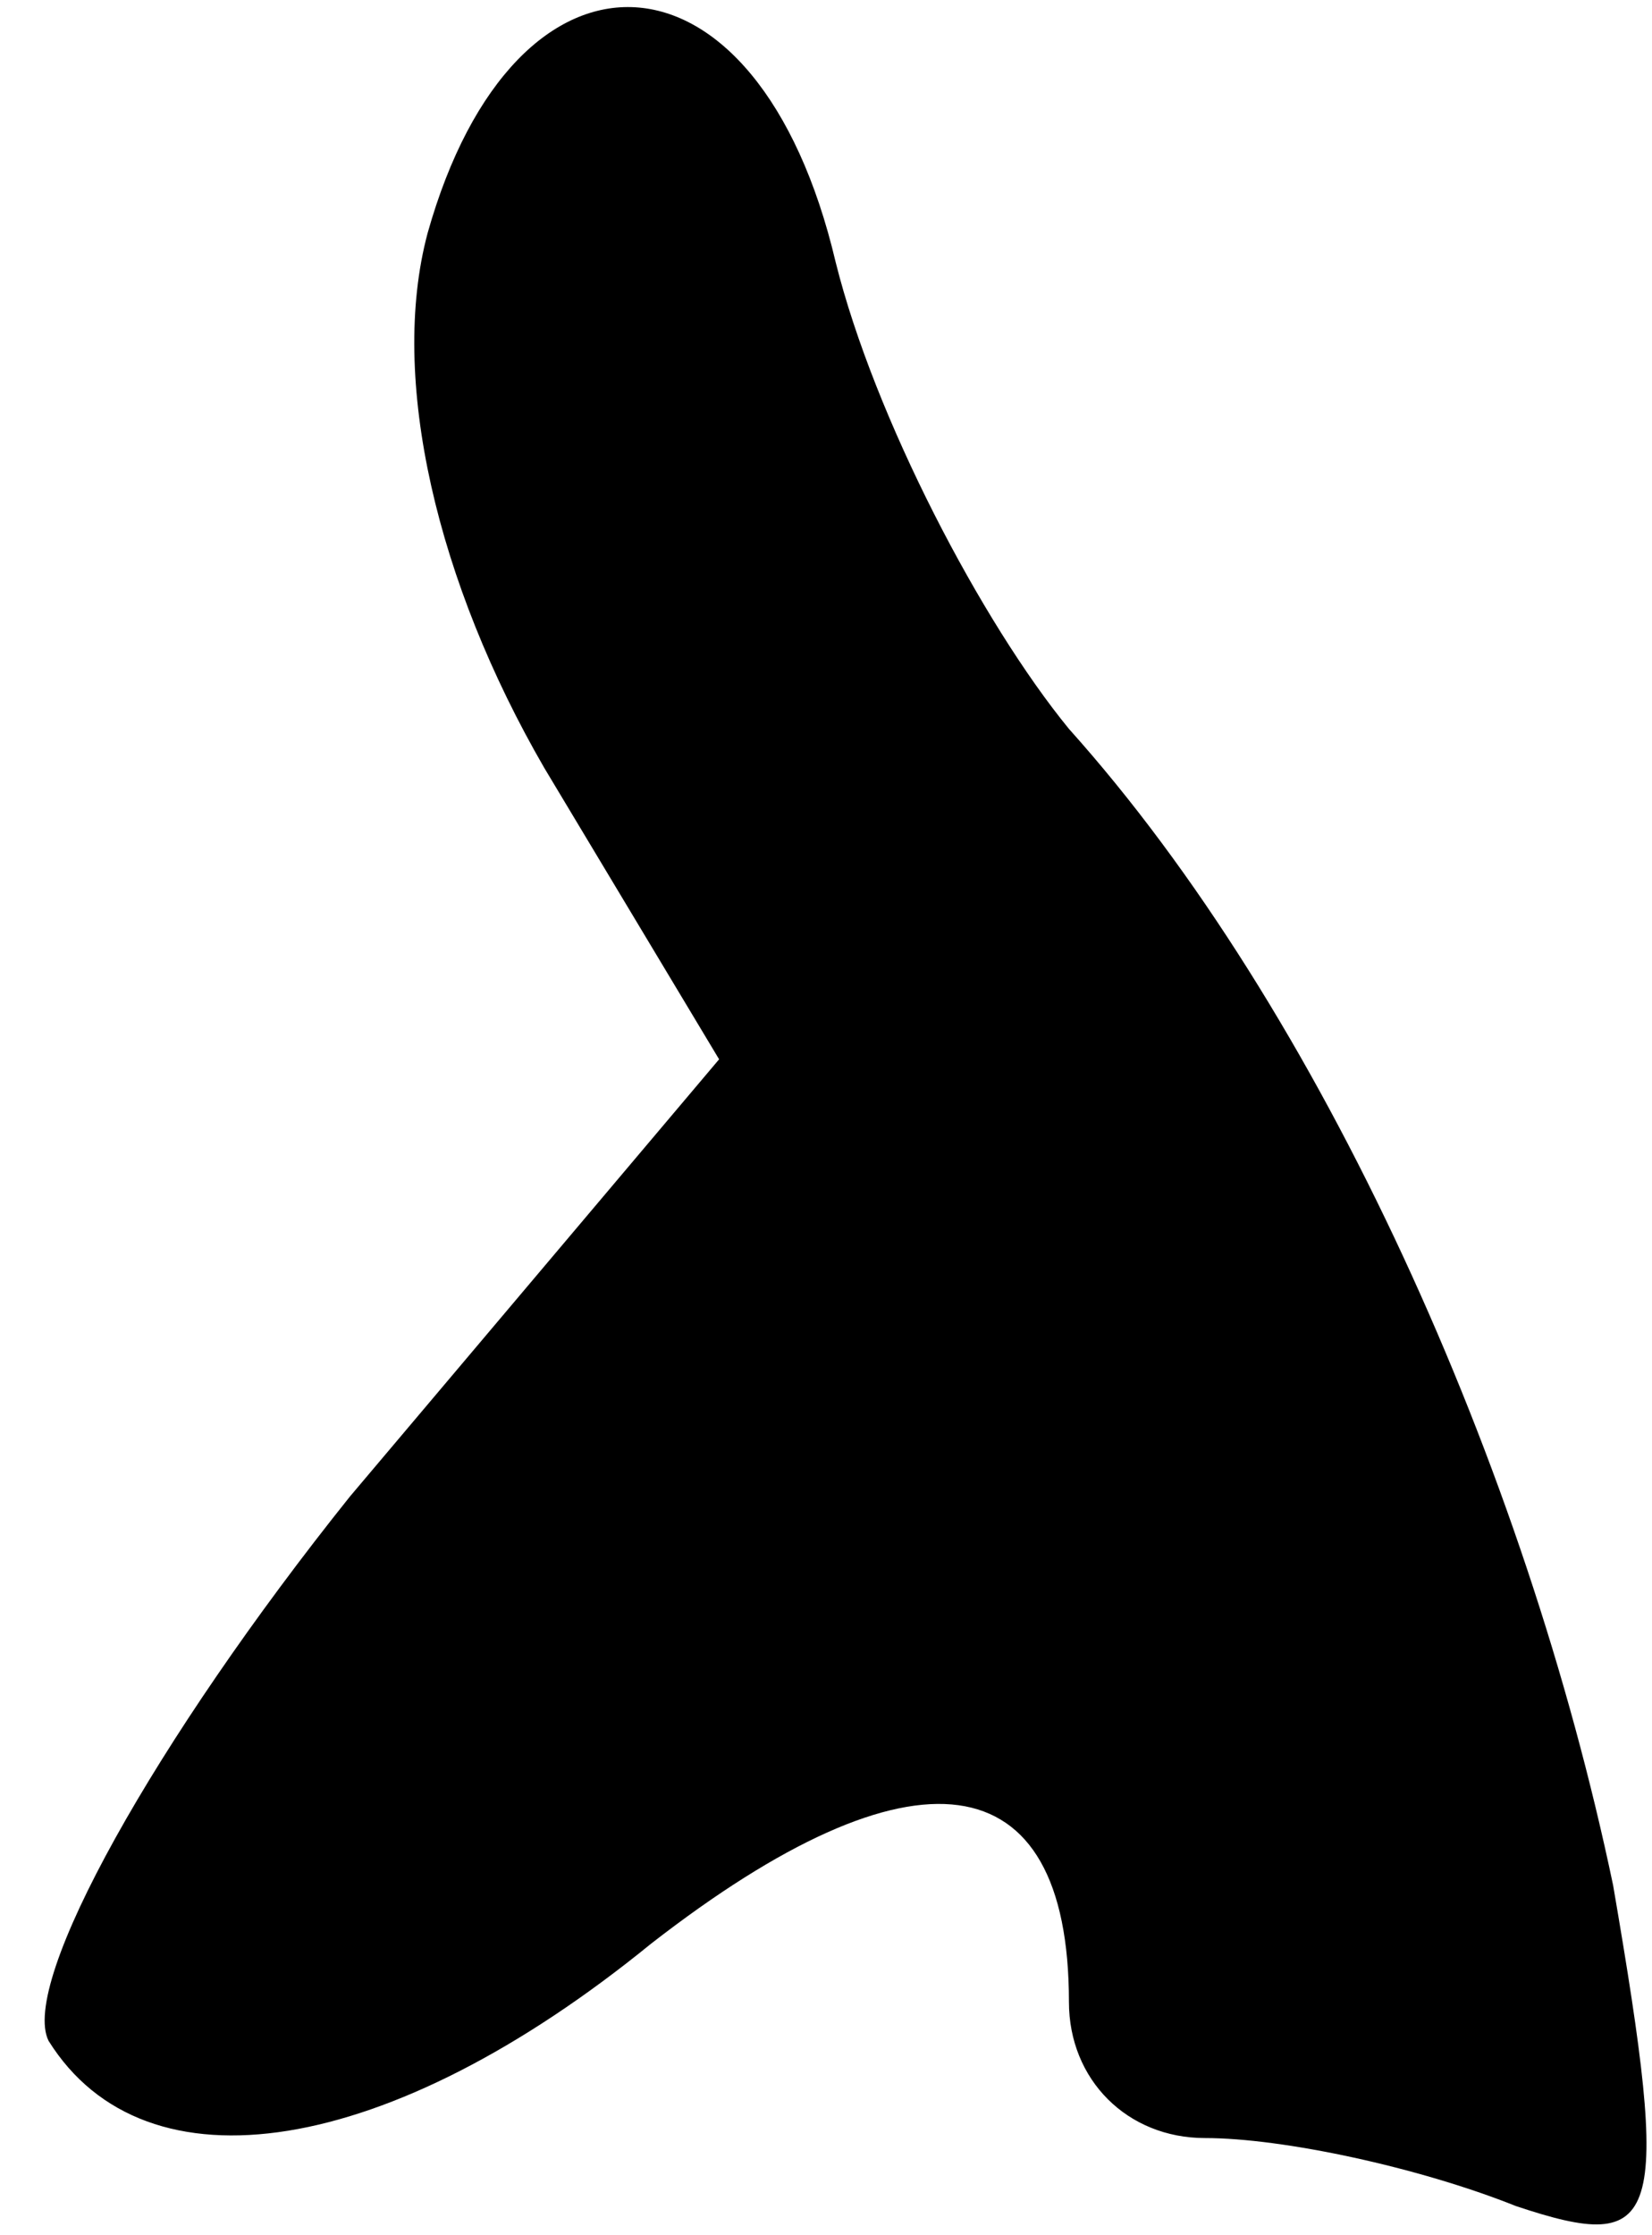 <?xml version="1.0" standalone="no"?>
<!DOCTYPE svg PUBLIC "-//W3C//DTD SVG 20010904//EN"
 "http://www.w3.org/TR/2001/REC-SVG-20010904/DTD/svg10.dtd">
<svg version="1.0" xmlns="http://www.w3.org/2000/svg"
 width="17pt" height="23pt" viewBox="0 0 17 23"
 preserveAspectRatio="xMidYMid meet">
<g transform="translate(0,23) scale(0.1,-0.1)"
fill="#000000" stroke="none">
<path fill="#000000" stroke="none" d="M44 206 c-4 -15 1 -36 12 -55 l18 -30
-38 -45 c-20 -25 -34 -50 -31 -56 10 -16 35 -12 62 10 27 21 43 19 43 -6 0 -8
6 -14 14 -14 8 0 22 -3 32 -7 15 -5 16 -2 10 33 -9 43 -30 90 -56 119 -9 11
-20 32 -24 48 -8 34 -33 35 -42 3z"/>
</g>
</svg>
